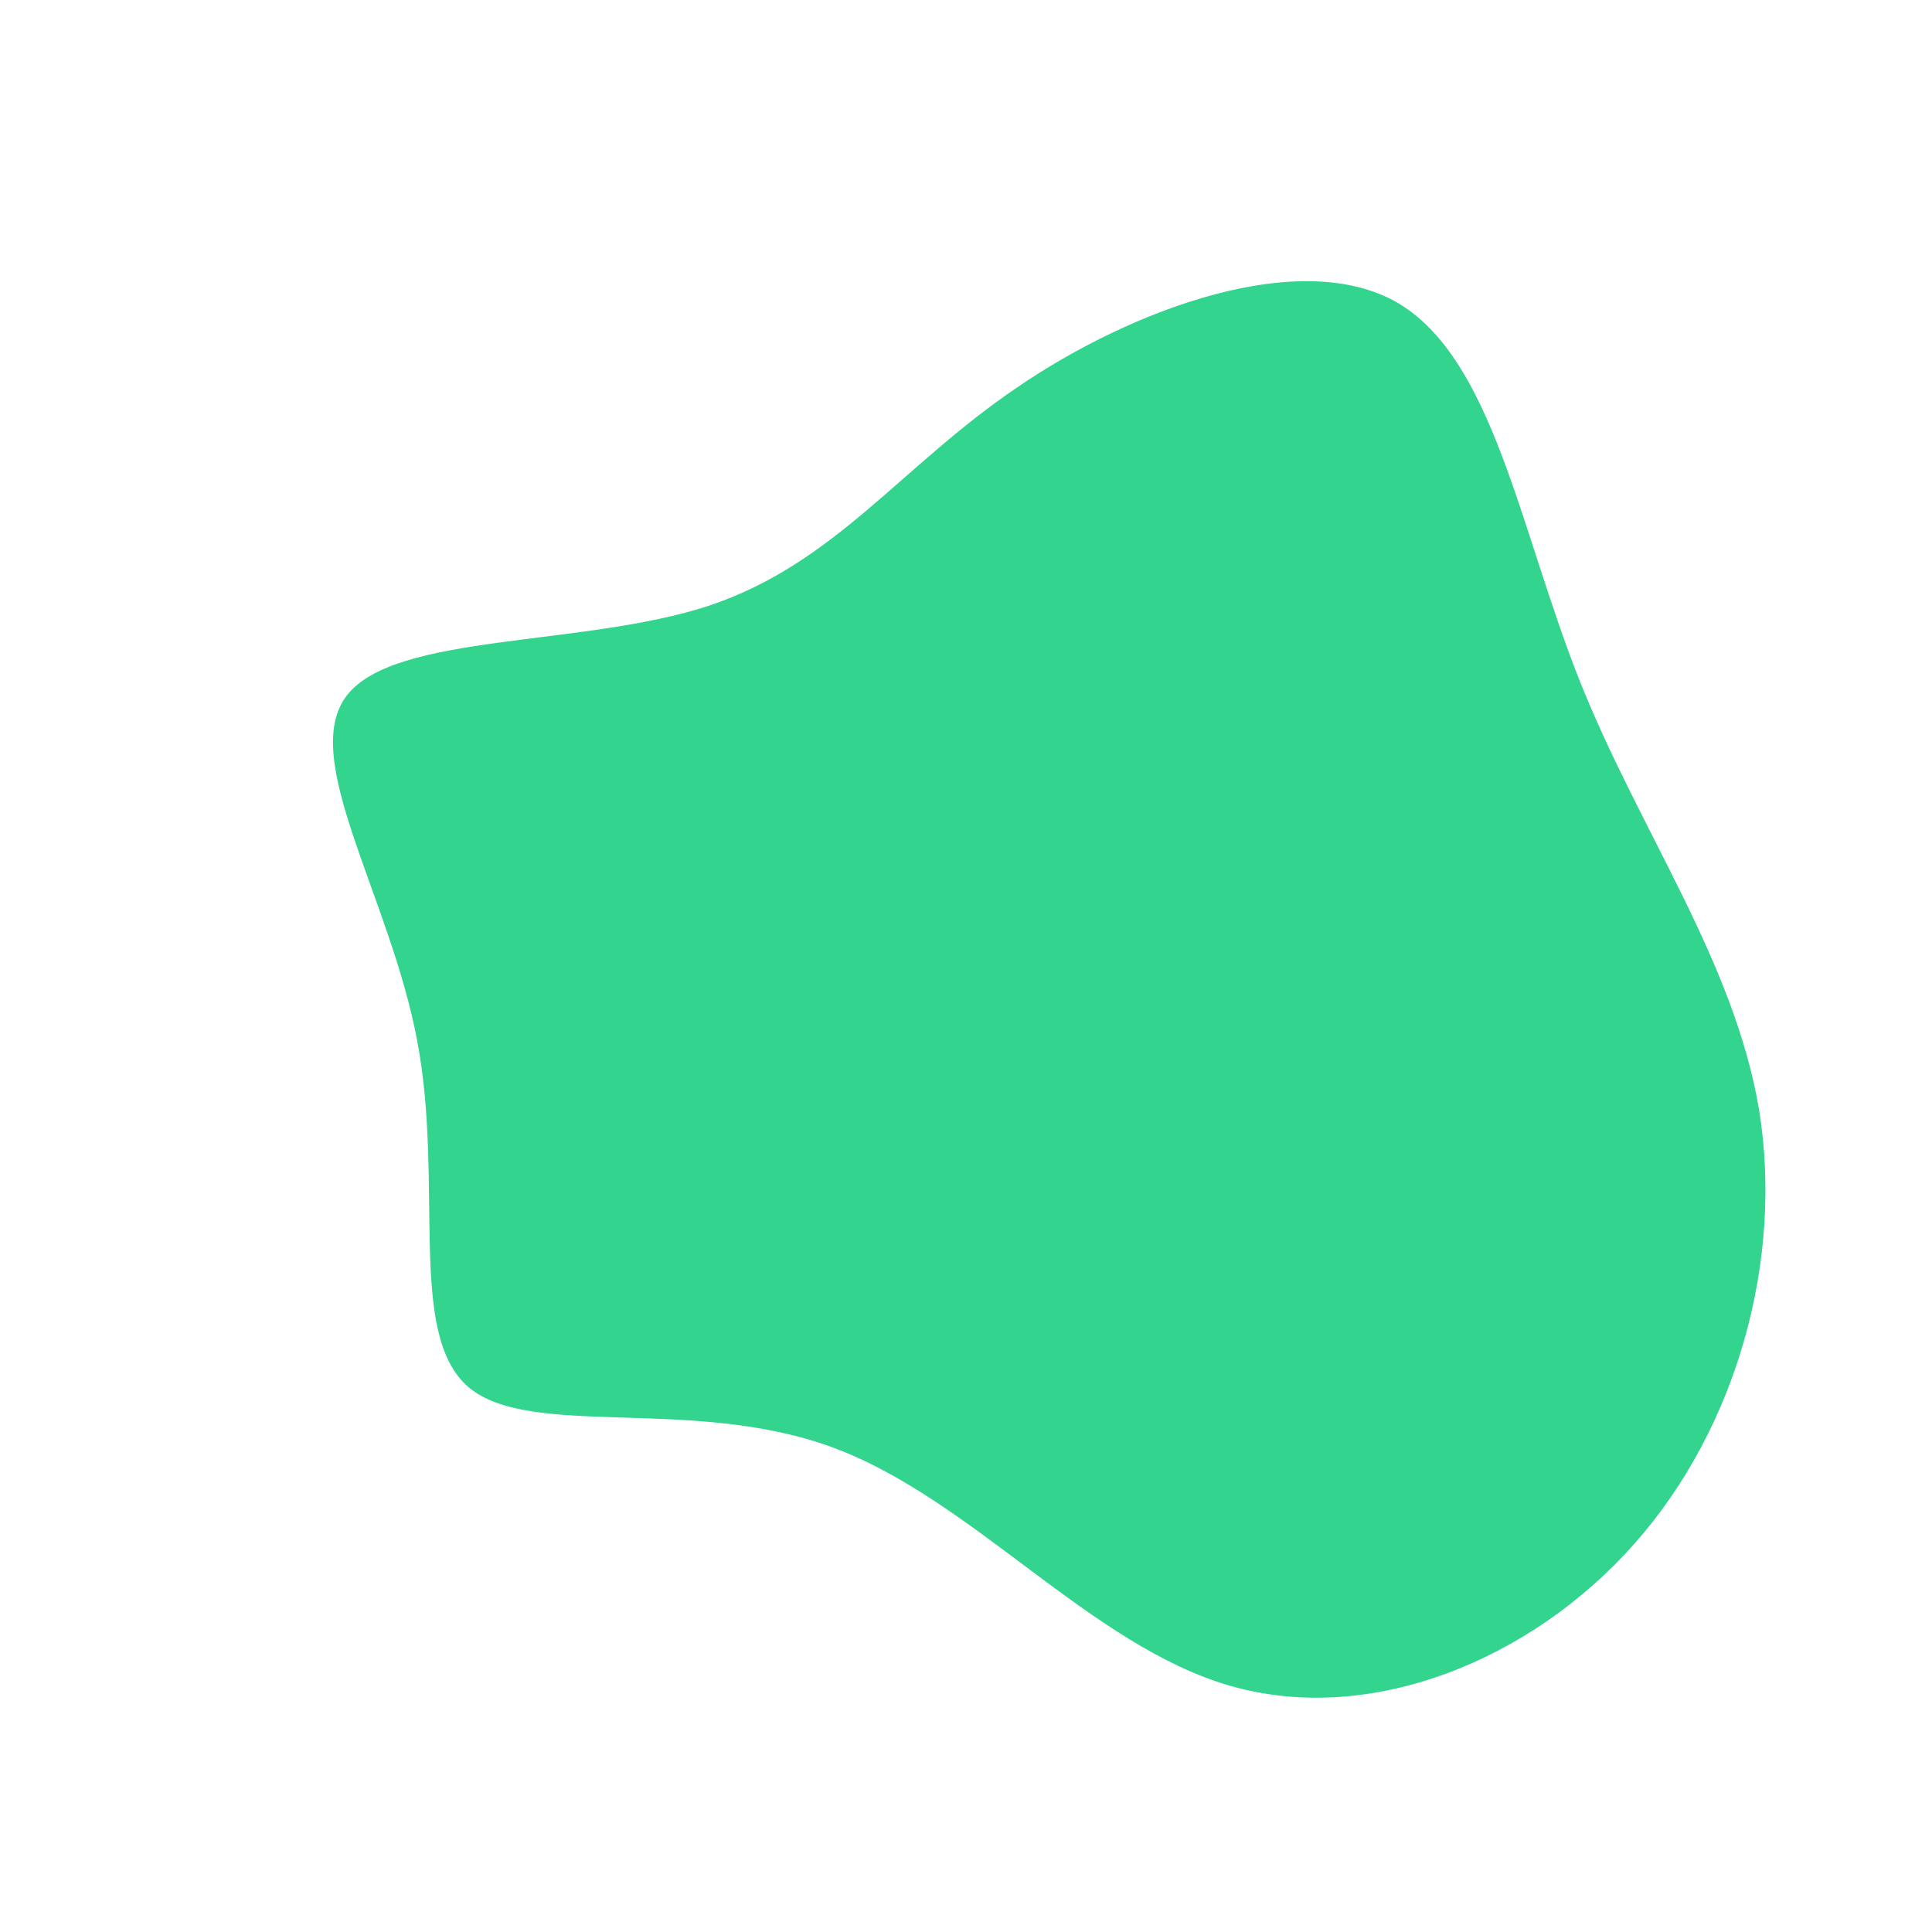 <?xml version="1.0" standalone="no"?>
<svg viewBox="0 0 200 200" xmlns="http://www.w3.org/2000/svg">
  <path fill="#32D48E" d="M44.6,-68.7C54.6,-62.9,57.3,-45.2,63.5,-29.6C69.7,-14,79.5,-0.6,82.1,14.9C84.6,30.3,79.9,47.7,69.2,59.8C58.5,71.9,41.8,78.7,27.3,74.5C12.8,70.3,0.6,55.1,-13.9,49.8C-28.4,44.5,-45.1,49,-51.5,43.6C-57.9,38.1,-54,22.7,-56.8,7.8C-59.6,-7.2,-69.1,-21.5,-64.1,-28C-59.1,-34.5,-39.7,-33,-26.6,-37.3C-13.5,-41.7,-6.8,-51.7,5.3,-59.9C17.3,-68.1,34.6,-74.4,44.6,-68.7Z" transform="translate(100 100)" />
</svg>

